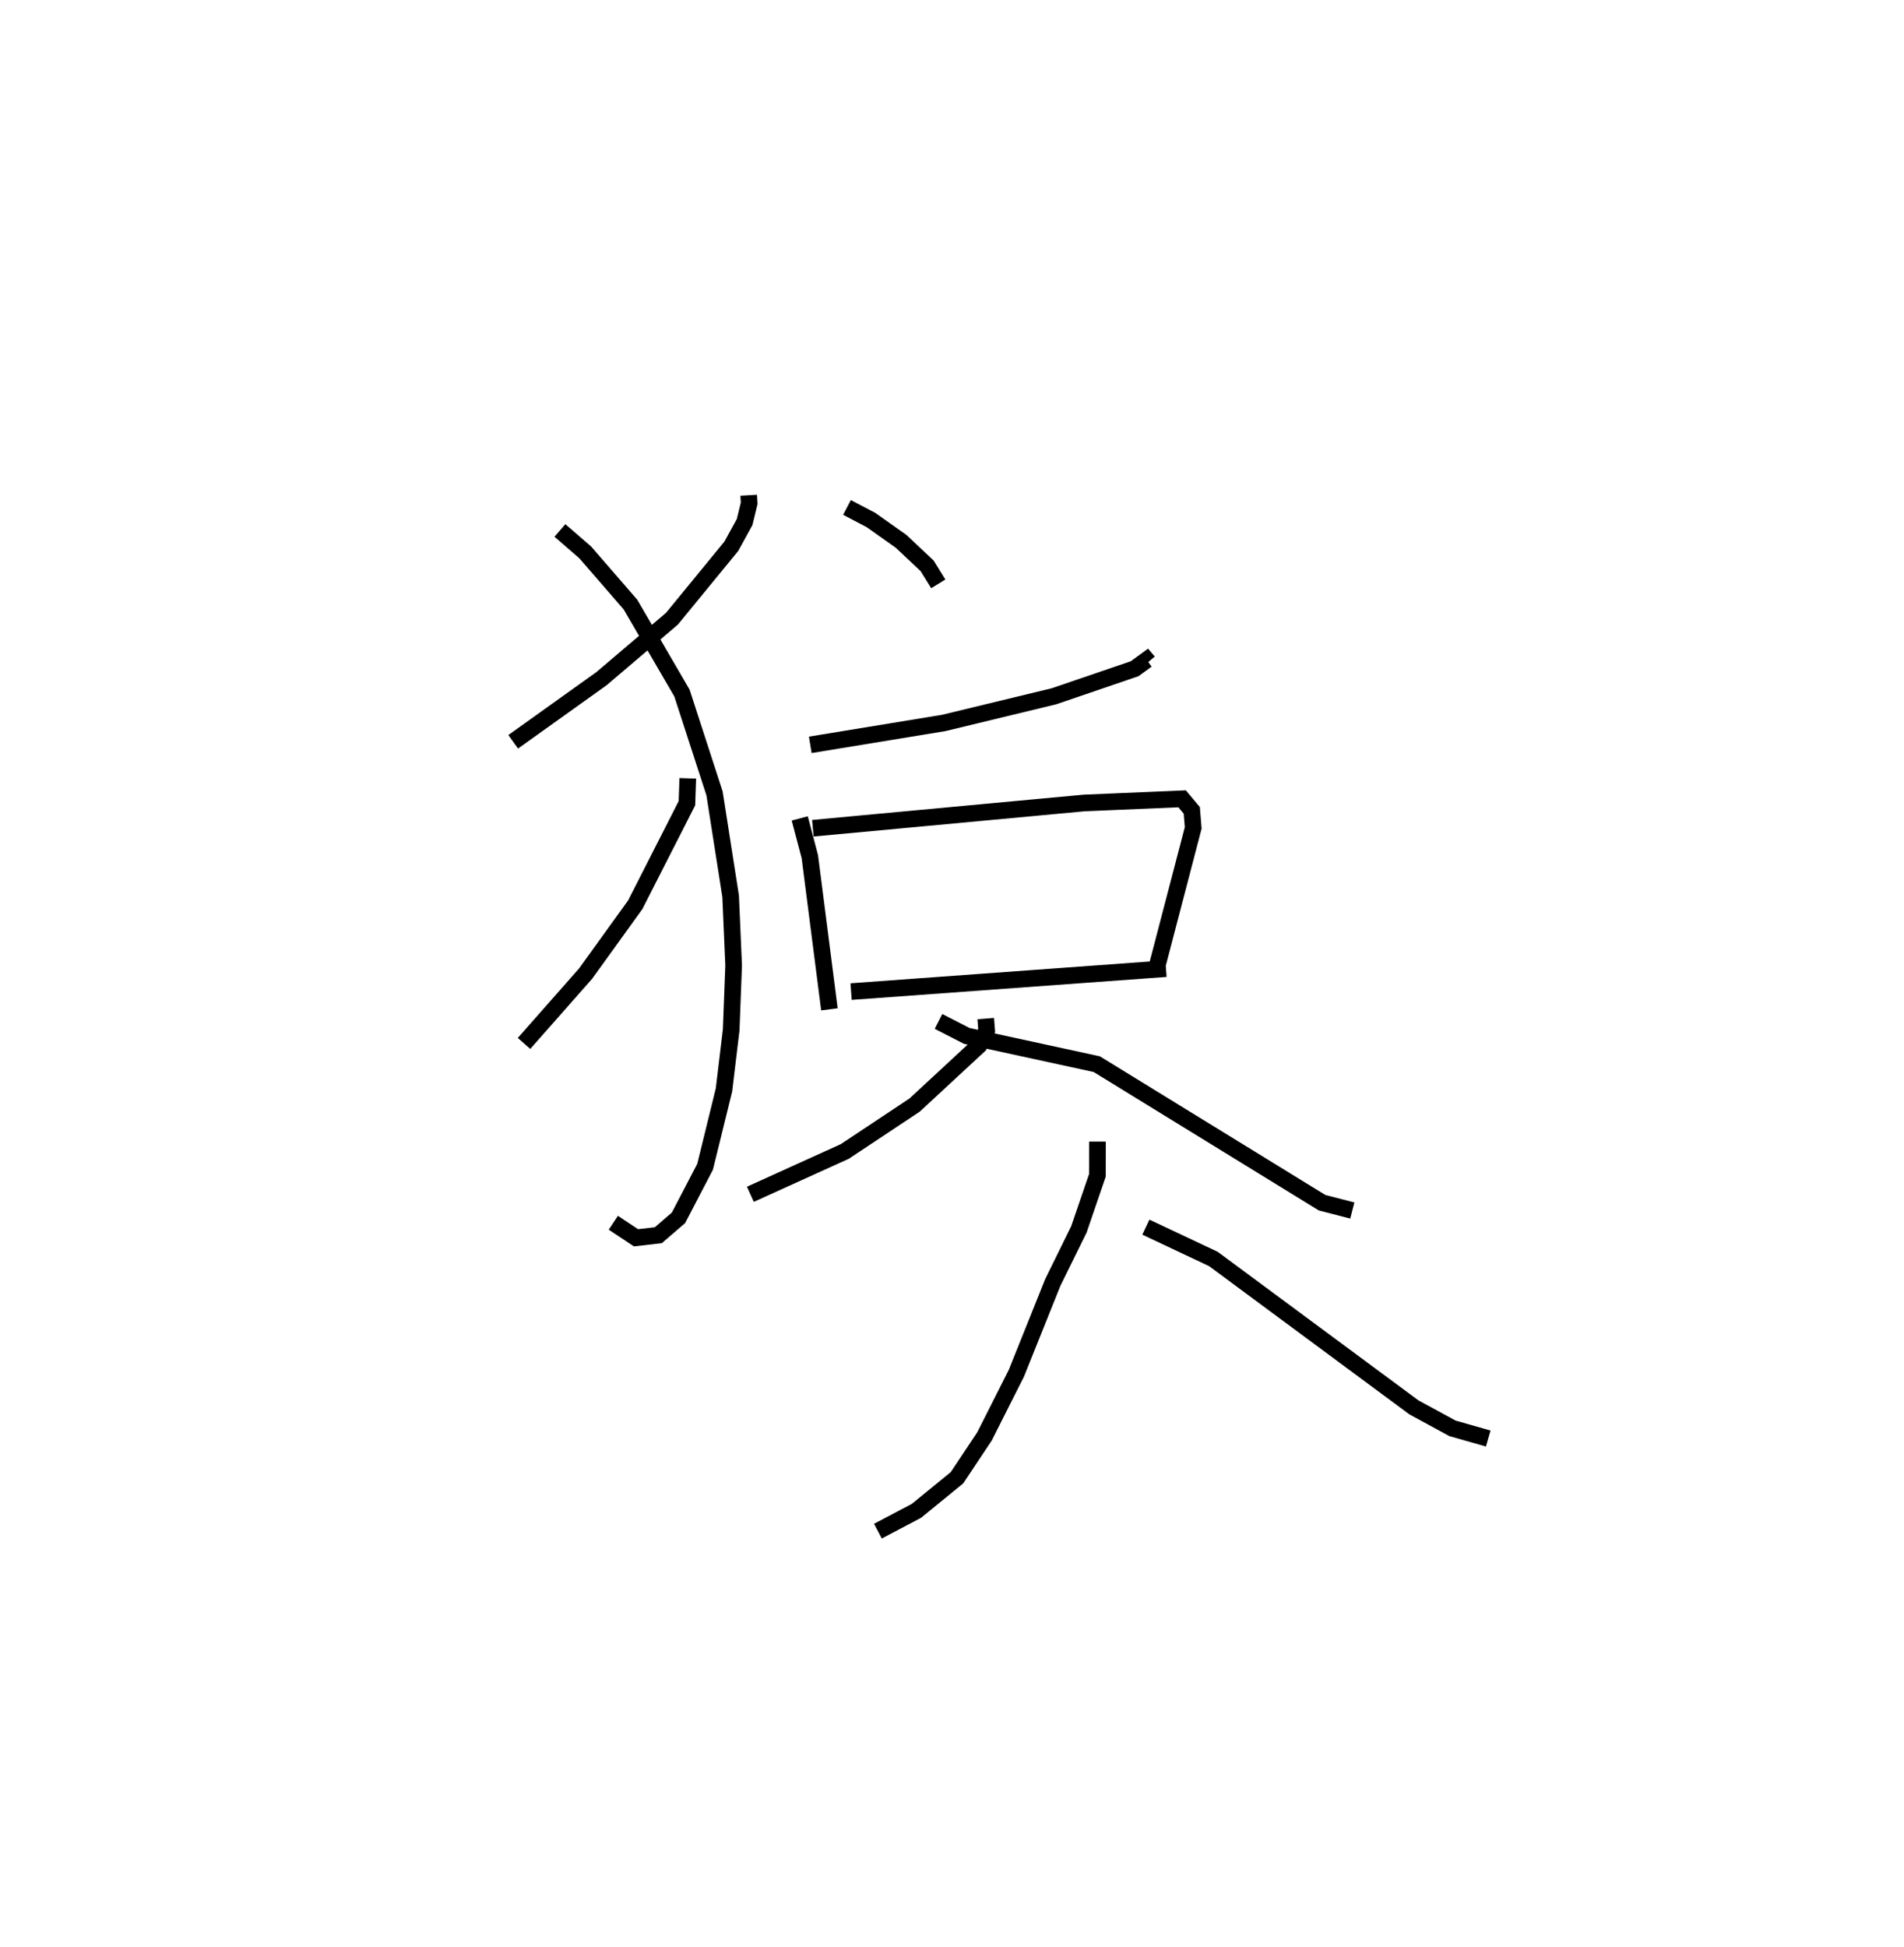 <?xml version="1.0" encoding="utf-8" ?>
<svg baseProfile="full" height="117.045" version="1.1" width="114.48" xmlns="http://www.w3.org/2000/svg" xmlns:ev="http://www.w3.org/2001/xml-events" xmlns:xlink="http://www.w3.org/1999/xlink"><defs /><rect fill="white" height="117.045" width="114.48" x="0" y="0" /><path d="M25,25 m0.0,0.0 m20.017,4.771 l0.028,0.483 -0.274,1.13 l-0.801,1.456 -3.569,4.355 l-4.235,3.603 -5.309,3.795 m2.808,-12.705 l1.523,1.319 2.72,3.138 l3.095,5.316 1.959,6.033 l0.969,6.187 0.18,4.16 l-0.147,3.866 -0.434,3.613 l-1.135,4.621 -1.6,3.069 l-1.211,1.044 -1.343,0.157 l-1.363,-0.905 m4.476,-26.716 l-0.052,1.497 -3.107,6.102 l-2.982,4.137 -3.705,4.201 m19.418,-32.222 l1.442,0.756 1.811,1.282 l1.567,1.473 0.669,1.084 m12.636,4.693 l-0.103,-0.121 -0.726,0.529 l-4.849,1.656 -6.629,1.604 l-8.025,1.316 m-0.633,4.423 l0.607,2.296 1.177,9.18 m-0.995,-10.886 l16.302,-1.518 5.898,-0.251 l0.583,0.696 0.085,1.052 l-2.197,8.413 m-18.372,1.428 l18.933,-1.38 m-10.838,3.002 l0.057,0.717 -0.458,0.893 l-3.876,3.59 -4.198,2.789 l-5.676,2.574 m11.311,-10.393 l1.696,0.871 7.821,1.7 l13.547,8.329 1.817,0.468 m-15.322,-4.143 l-0.003,2.023 -1.113,3.253 l-1.57,3.191 -2.187,5.451 l-1.918,3.802 -1.655,2.487 l-2.437,1.989 -2.319,1.223 m16.112,-18.276 l4.06,1.914 12.056,8.921 l2.322,1.262 2.147,0.61 " fill="none" stroke="black" stroke-width="1" /></svg>